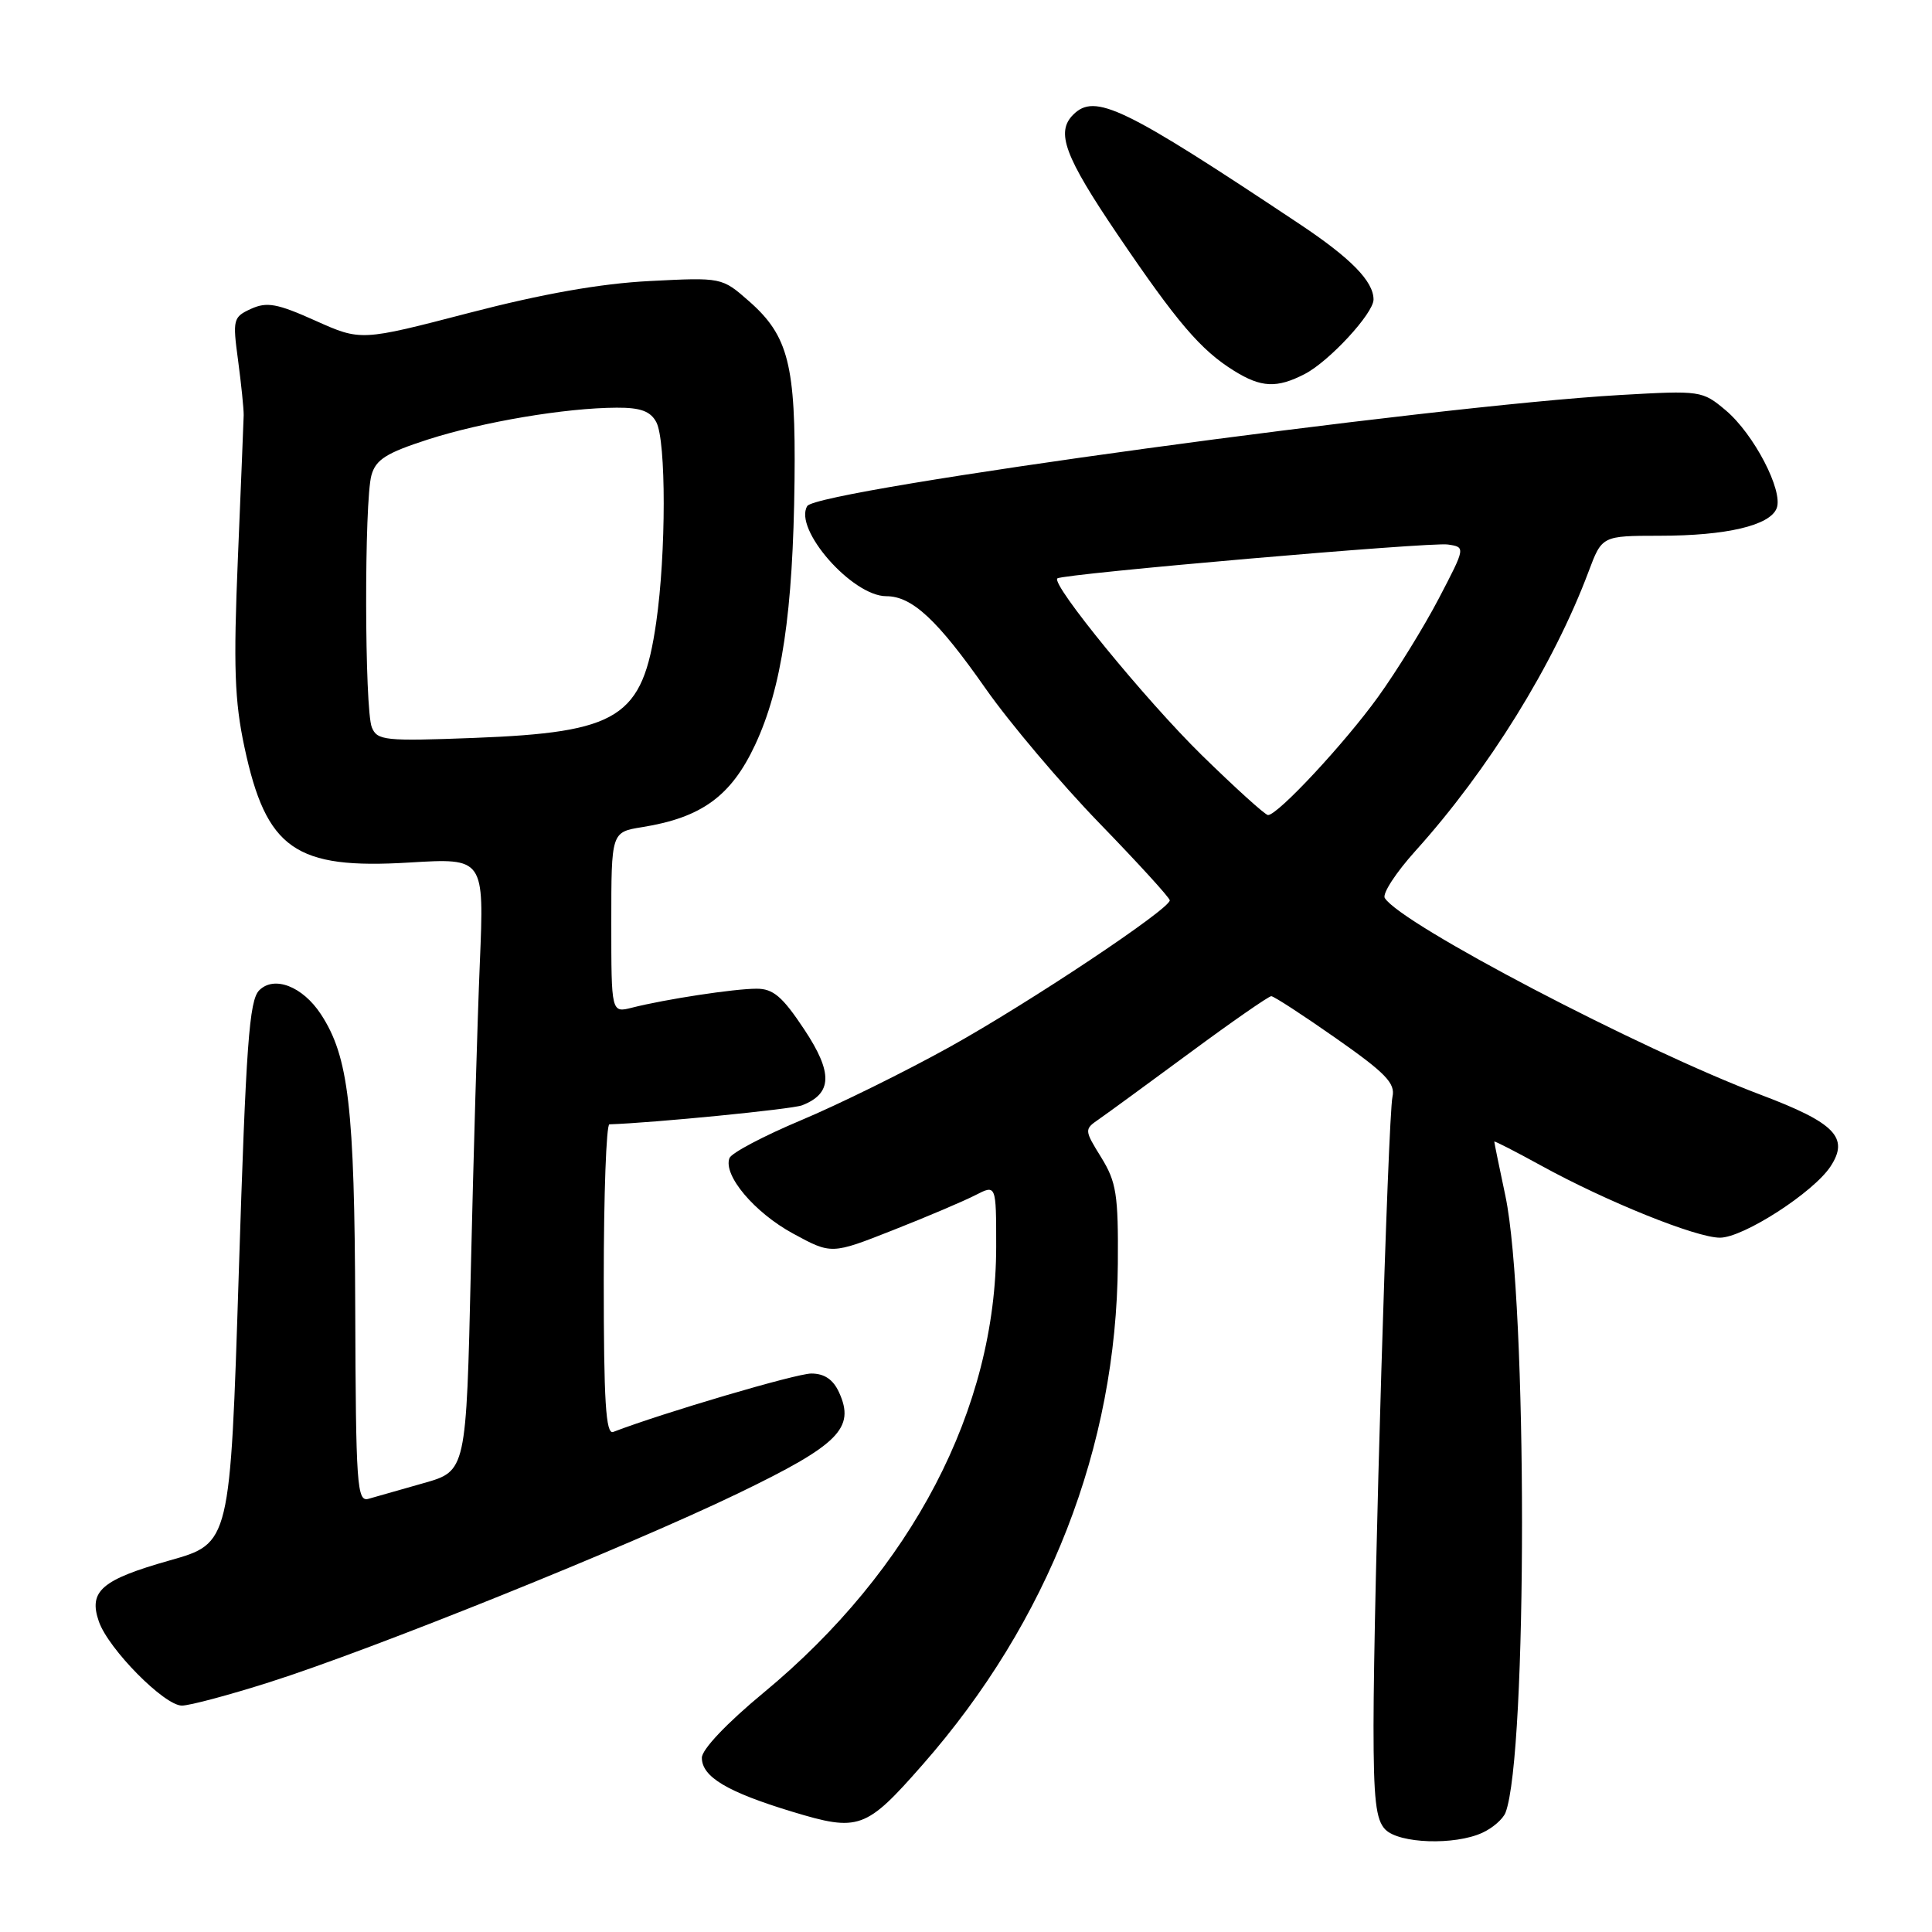 <?xml version="1.0" encoding="UTF-8" standalone="no"?>
<!DOCTYPE svg PUBLIC "-//W3C//DTD SVG 1.1//EN" "http://www.w3.org/Graphics/SVG/1.1/DTD/svg11.dtd" >
<svg xmlns="http://www.w3.org/2000/svg" xmlns:xlink="http://www.w3.org/1999/xlink" version="1.1" viewBox="0 0 256 256">
 <g >
 <path fill="currentColor"
d=" M 196.40 242.86 C 197.77 242.24 199.16 241.03 199.49 240.18 C 202.41 232.55 202.40 172.39 199.48 158.50 C 198.66 154.65 198.00 151.40 198.00 151.27 C 198.00 151.14 200.81 152.58 204.25 154.47 C 212.89 159.22 224.75 164.00 227.90 164.00 C 231.00 164.00 240.30 158.00 242.56 154.55 C 245.06 150.74 243.15 148.78 233.32 145.07 C 217.31 139.03 185.63 122.44 183.49 118.99 C 183.14 118.42 184.98 115.60 187.57 112.73 C 197.22 102.02 205.86 88.08 210.49 75.75 C 212.27 71.00 212.27 71.00 219.89 70.99 C 228.76 70.99 234.54 69.63 235.42 67.34 C 236.31 65.03 232.40 57.52 228.68 54.38 C 225.56 51.76 225.37 51.73 214.69 52.34 C 189.59 53.78 108.31 64.88 106.97 67.05 C 105.10 70.08 112.92 79.00 117.44 79.00 C 120.86 79.00 124.22 82.13 130.62 91.27 C 133.79 95.79 140.58 103.82 145.69 109.09 C 150.81 114.37 155.00 118.96 155.00 119.30 C 155.00 120.46 136.41 132.85 125.83 138.73 C 119.96 141.99 111.10 146.36 106.14 148.44 C 101.19 150.52 96.92 152.77 96.66 153.45 C 95.79 155.71 99.95 160.66 105.08 163.45 C 110.17 166.22 110.17 166.22 118.33 163.00 C 122.83 161.23 127.74 159.14 129.25 158.36 C 132.00 156.95 132.00 156.95 132.00 165.16 C 132.00 186.64 120.86 208.01 101.17 224.30 C 96.31 228.32 93.00 231.81 93.00 232.91 C 93.00 235.44 96.35 237.44 104.94 240.05 C 113.81 242.74 114.71 242.42 122.26 233.82 C 138.94 214.82 147.94 191.73 148.12 167.47 C 148.19 158.29 147.93 156.63 145.92 153.37 C 143.67 149.74 143.67 149.64 145.57 148.33 C 146.63 147.60 152.07 143.62 157.66 139.50 C 163.25 135.37 168.11 132.00 168.45 132.00 C 168.79 132.00 172.65 134.51 177.03 137.58 C 183.61 142.19 184.91 143.54 184.51 145.33 C 183.92 147.95 182.01 211.57 182.00 228.68 C 182.00 238.42 182.31 241.17 183.57 242.43 C 185.43 244.29 192.74 244.53 196.40 242.86 Z  M 35.74 222.89 C 49.39 218.55 83.14 204.95 97.78 197.89 C 111.15 191.44 113.35 189.25 111.18 184.50 C 110.40 182.79 109.24 182.00 107.50 182.00 C 105.51 182.00 87.96 187.17 81.25 189.74 C 80.27 190.11 80.00 185.68 80.00 169.61 C 80.00 158.27 80.34 148.99 80.75 148.98 C 86.56 148.79 104.94 146.98 106.28 146.46 C 110.30 144.89 110.38 142.15 106.57 136.41 C 103.68 132.05 102.45 131.00 100.24 131.01 C 97.28 131.01 88.18 132.40 83.75 133.52 C 81.00 134.22 81.00 134.22 81.00 122.24 C 81.00 110.26 81.00 110.26 85.09 109.60 C 92.96 108.34 96.88 105.49 100.06 98.69 C 103.60 91.11 105.08 81.18 105.28 63.66 C 105.45 48.36 104.47 44.50 99.26 39.92 C 95.65 36.75 95.65 36.75 86.07 37.24 C 79.58 37.57 71.89 38.93 62.16 41.46 C 47.82 45.19 47.82 45.19 41.79 42.49 C 36.74 40.22 35.37 39.97 33.27 40.92 C 30.89 42.01 30.81 42.31 31.55 47.78 C 31.97 50.93 32.30 54.17 32.29 55.00 C 32.27 55.83 31.92 64.38 31.52 74.00 C 30.92 88.33 31.08 92.86 32.39 99.00 C 35.28 112.53 39.12 115.21 54.23 114.29 C 64.16 113.69 64.16 113.69 63.58 127.59 C 63.26 135.24 62.73 153.52 62.39 168.21 C 61.78 194.92 61.78 194.92 56.14 196.52 C 53.04 197.40 49.75 198.33 48.83 198.60 C 47.30 199.04 47.15 196.89 47.07 173.29 C 46.98 146.71 46.20 140.01 42.52 134.39 C 40.10 130.70 36.33 129.24 34.35 131.22 C 33.02 132.55 32.60 138.38 31.64 168.65 C 30.50 204.50 30.50 204.50 22.50 206.76 C 13.45 209.32 11.70 210.83 13.10 214.86 C 14.37 218.51 21.77 226.00 24.10 226.00 C 25.13 226.00 30.37 224.60 35.74 222.89 Z  M 172.90 49.55 C 176.13 47.88 182.00 41.52 182.00 39.69 C 182.00 37.28 179.00 34.22 172.28 29.74 C 148.83 14.12 145.09 12.31 142.20 15.20 C 139.88 17.52 141.06 20.70 148.07 31.06 C 155.96 42.70 159.09 46.38 163.50 49.12 C 167.11 51.37 169.19 51.47 172.90 49.55 Z  M 159.23 100.05 C 151.76 92.72 139.20 77.35 140.11 76.64 C 140.89 76.03 189.57 71.80 191.85 72.15 C 194.20 72.50 194.20 72.50 190.64 79.32 C 188.68 83.07 185.07 88.92 182.62 92.32 C 178.20 98.46 169.32 108.00 168.02 108.00 C 167.65 108.00 163.70 104.42 159.23 100.05 Z  M 49.27 96.38 C 48.30 94.01 48.25 66.37 49.22 62.96 C 49.80 60.89 51.20 60.01 56.72 58.23 C 64.01 55.89 74.91 54.05 81.71 54.02 C 84.87 54.00 86.19 54.49 86.96 55.93 C 88.28 58.39 88.27 73.35 86.95 82.47 C 85.13 95.11 82.08 97.04 62.77 97.78 C 50.99 98.23 49.98 98.12 49.27 96.38 Z "/>
</g>
</svg>
